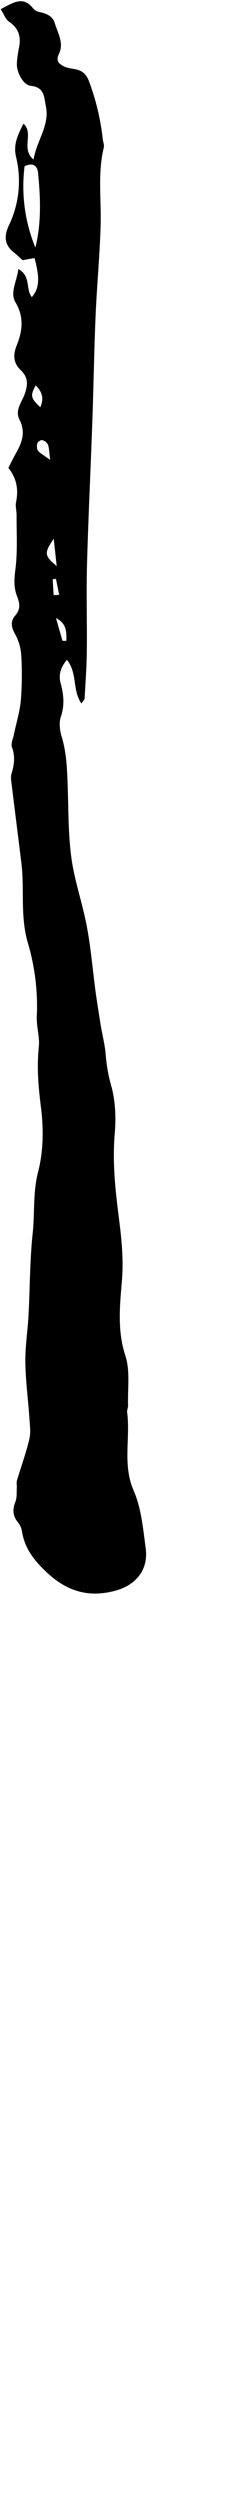 <svg width="87" height="942" viewBox="0 0 87 942" fill="none" xmlns="http://www.w3.org/2000/svg">
<g clip-path="url(#clip0_729_239)">
<path d="M30.799 265.087C27.279 260.087 29.39 253.607 25.289 248.606C22.993 251.483 22.036 254.091 22.954 257.497C24.064 261.611 24.517 265.693 23.037 270.011C22.272 272.224 22.584 275.113 23.293 277.46C25.206 283.659 25.378 289.942 25.608 296.332C25.997 307.067 25.691 317.884 27.91 328.465C29.428 335.684 31.737 342.751 33.013 349.996C34.422 357.701 35.06 365.546 36.106 373.321C36.673 377.511 37.381 381.689 38.019 385.86C38.657 389.814 39.728 393.73 40.009 397.71C40.329 401.653 41.043 405.555 42.139 409.356C43.67 414.962 43.9 421.187 43.415 427.029C42.465 437.872 43.619 448.408 44.997 459.155C45.966 466.7 46.782 474.462 46.126 482.422C45.36 491.721 44.289 501.218 47.401 510.759C49.315 516.537 48.23 523.305 48.447 529.631C48.447 530.467 47.988 531.334 48.09 532.144C49.372 541.947 46.272 551.846 50.577 561.719C53.454 568.314 54.111 575.98 55.099 583.257C56.215 591.44 51.572 597.289 43.364 599.451C33.287 602.091 25.066 599.502 17.438 592.25C12.743 587.786 9.255 583.289 8.292 576.879C8.066 575.638 7.52 574.478 6.71 573.512C4.726 571.063 4.726 568.671 5.842 565.82C6.48 564.174 6.244 562.172 6.359 560.322C6.41 559.512 6.174 558.632 6.397 557.886C7.954 552.662 9.861 547.528 11.098 542.234C11.736 539.645 11.251 536.762 11.098 534.026C10.626 527.138 9.676 520.262 9.593 513.374C9.491 507.506 10.466 501.581 10.785 495.669C11.34 485.349 11.264 474.972 12.361 464.71C13.183 457.057 12.405 449.403 14.408 441.603C16.411 433.803 16.545 425.39 15.473 417.08C14.51 409.605 13.879 402.047 14.689 394.413C15.084 390.707 13.751 386.848 13.917 383.092C14.354 373.765 13.231 364.432 10.594 355.475C7.552 345.321 9.318 335.257 8.094 325.244C6.869 315.23 5.581 305.223 4.363 295.21C4.216 293.985 3.993 292.659 4.363 291.511C5.383 288.181 5.804 285.018 4.529 281.561C4.031 280.222 4.937 278.34 5.268 276.72C6.161 272.383 7.526 268.091 7.896 263.709C8.337 258.034 8.38 252.335 8.024 246.655C7.805 243.916 7 241.255 5.664 238.854C4.28 236.303 3.821 234.135 5.804 231.877C7.788 229.619 7.52 227.349 6.487 224.772C5.122 221.392 5.358 218.011 5.849 214.306C6.684 207.666 6.231 200.874 6.276 194.139C6.276 192.474 5.753 190.739 6.078 189.164C7.035 184.508 6.346 180.298 3.17 176.306C4.14 174.392 5.032 172.517 6.078 170.7C8.387 166.669 9.739 162.689 7.354 158.084C5.555 154.602 8.272 151.489 9.331 148.517C10.607 144.856 10.715 142.222 7.82 139.454C5.109 136.858 4.822 133.873 6.308 130.181C8.457 124.849 9.216 119.536 5.842 113.878C3.687 110.269 6.372 105.989 6.939 101.397C11.831 103.993 9.618 109.05 12.042 111.952C14.848 108.712 15.142 104.937 13.062 97.226L8.553 98.042C7.673 97.257 6.467 96.078 5.154 95.038C1.582 92.181 1.512 88.877 3.349 84.948C7.225 76.921 8.19 67.797 6.078 59.136C4.905 54.27 6.869 50.705 8.853 46.578C12.954 50.252 7.756 56.005 12.68 60.125C13.942 52.759 18.86 47.274 17.348 40.003C16.608 36.425 16.851 32.904 11.665 32.349C8.7 32.03 6.174 27.062 6.385 23.771C6.504 21.863 6.762 19.965 7.156 18.094C8.036 13.936 7.156 10.671 3.393 8.151C2.048 7.207 1.423 5.243 0.262 3.444C4.962 1.046 8.757 -1.792 12.635 3.304C13.218 3.933 13.991 4.355 14.835 4.503C17.457 5.064 19.938 5.995 20.729 8.732C21.845 12.45 24.249 16.258 22.349 20.161C20.939 23.063 22.387 24.134 24.351 25.091C25.627 25.729 27.221 25.805 28.669 26.124C31.322 26.717 32.732 28.038 33.772 30.914C36.353 37.858 38.067 45.094 38.874 52.459C38.982 53.505 39.512 54.627 39.263 55.578C36.903 65.234 38.338 75.011 38.07 84.738C37.751 96.173 36.648 107.59 36.157 119.025C35.596 132.164 35.404 145.315 34.939 158.46C34.307 176.491 33.427 194.477 32.917 212.494C32.617 223.503 32.962 234.53 32.834 245.551C32.77 251.425 32.336 257.293 31.998 263.161C31.973 263.677 31.399 264.156 30.799 265.087ZM13.387 93.29C15.722 83.819 15.301 74.437 14.395 65.081C14.115 62.3 12.271 61.184 9.293 62.651C7.986 73.046 9.396 83.603 13.387 93.29ZM20.314 202.991C16.602 208.476 16.762 209.369 21.449 213.292C21.016 209.337 20.671 206.167 20.314 202.998V202.991ZM15.25 153.447C16.717 150.118 15.932 147.624 13.509 145.207C11.391 149.136 11.563 149.959 15.25 153.447ZM18.975 173.302C18.586 170.336 18.617 168.837 18.139 167.562C17.918 167.14 17.611 166.769 17.239 166.471C16.867 166.174 16.437 165.956 15.977 165.833C15.467 165.699 14.293 166.471 14.121 167.039C13.866 167.9 13.885 169.22 14.395 169.845C15.256 170.891 16.589 171.548 18.975 173.302ZM23.624 241.476H25.104C25.161 238.217 25.276 234.938 21.181 232.897C21.998 235.733 22.812 238.584 23.624 241.45V241.476ZM20.282 224.255L22.393 224.14C21.979 222.125 21.57 220.103 21.156 218.088L19.938 218.273L20.282 224.255Z" fill="black"/>
</g>
<defs>
<clipPath id="clip0_729_239">
<rect width="86.24" height="940.72" fill="white" transform="translate(0.262 0.459)"/>
</clipPath>
</defs>
</svg>
